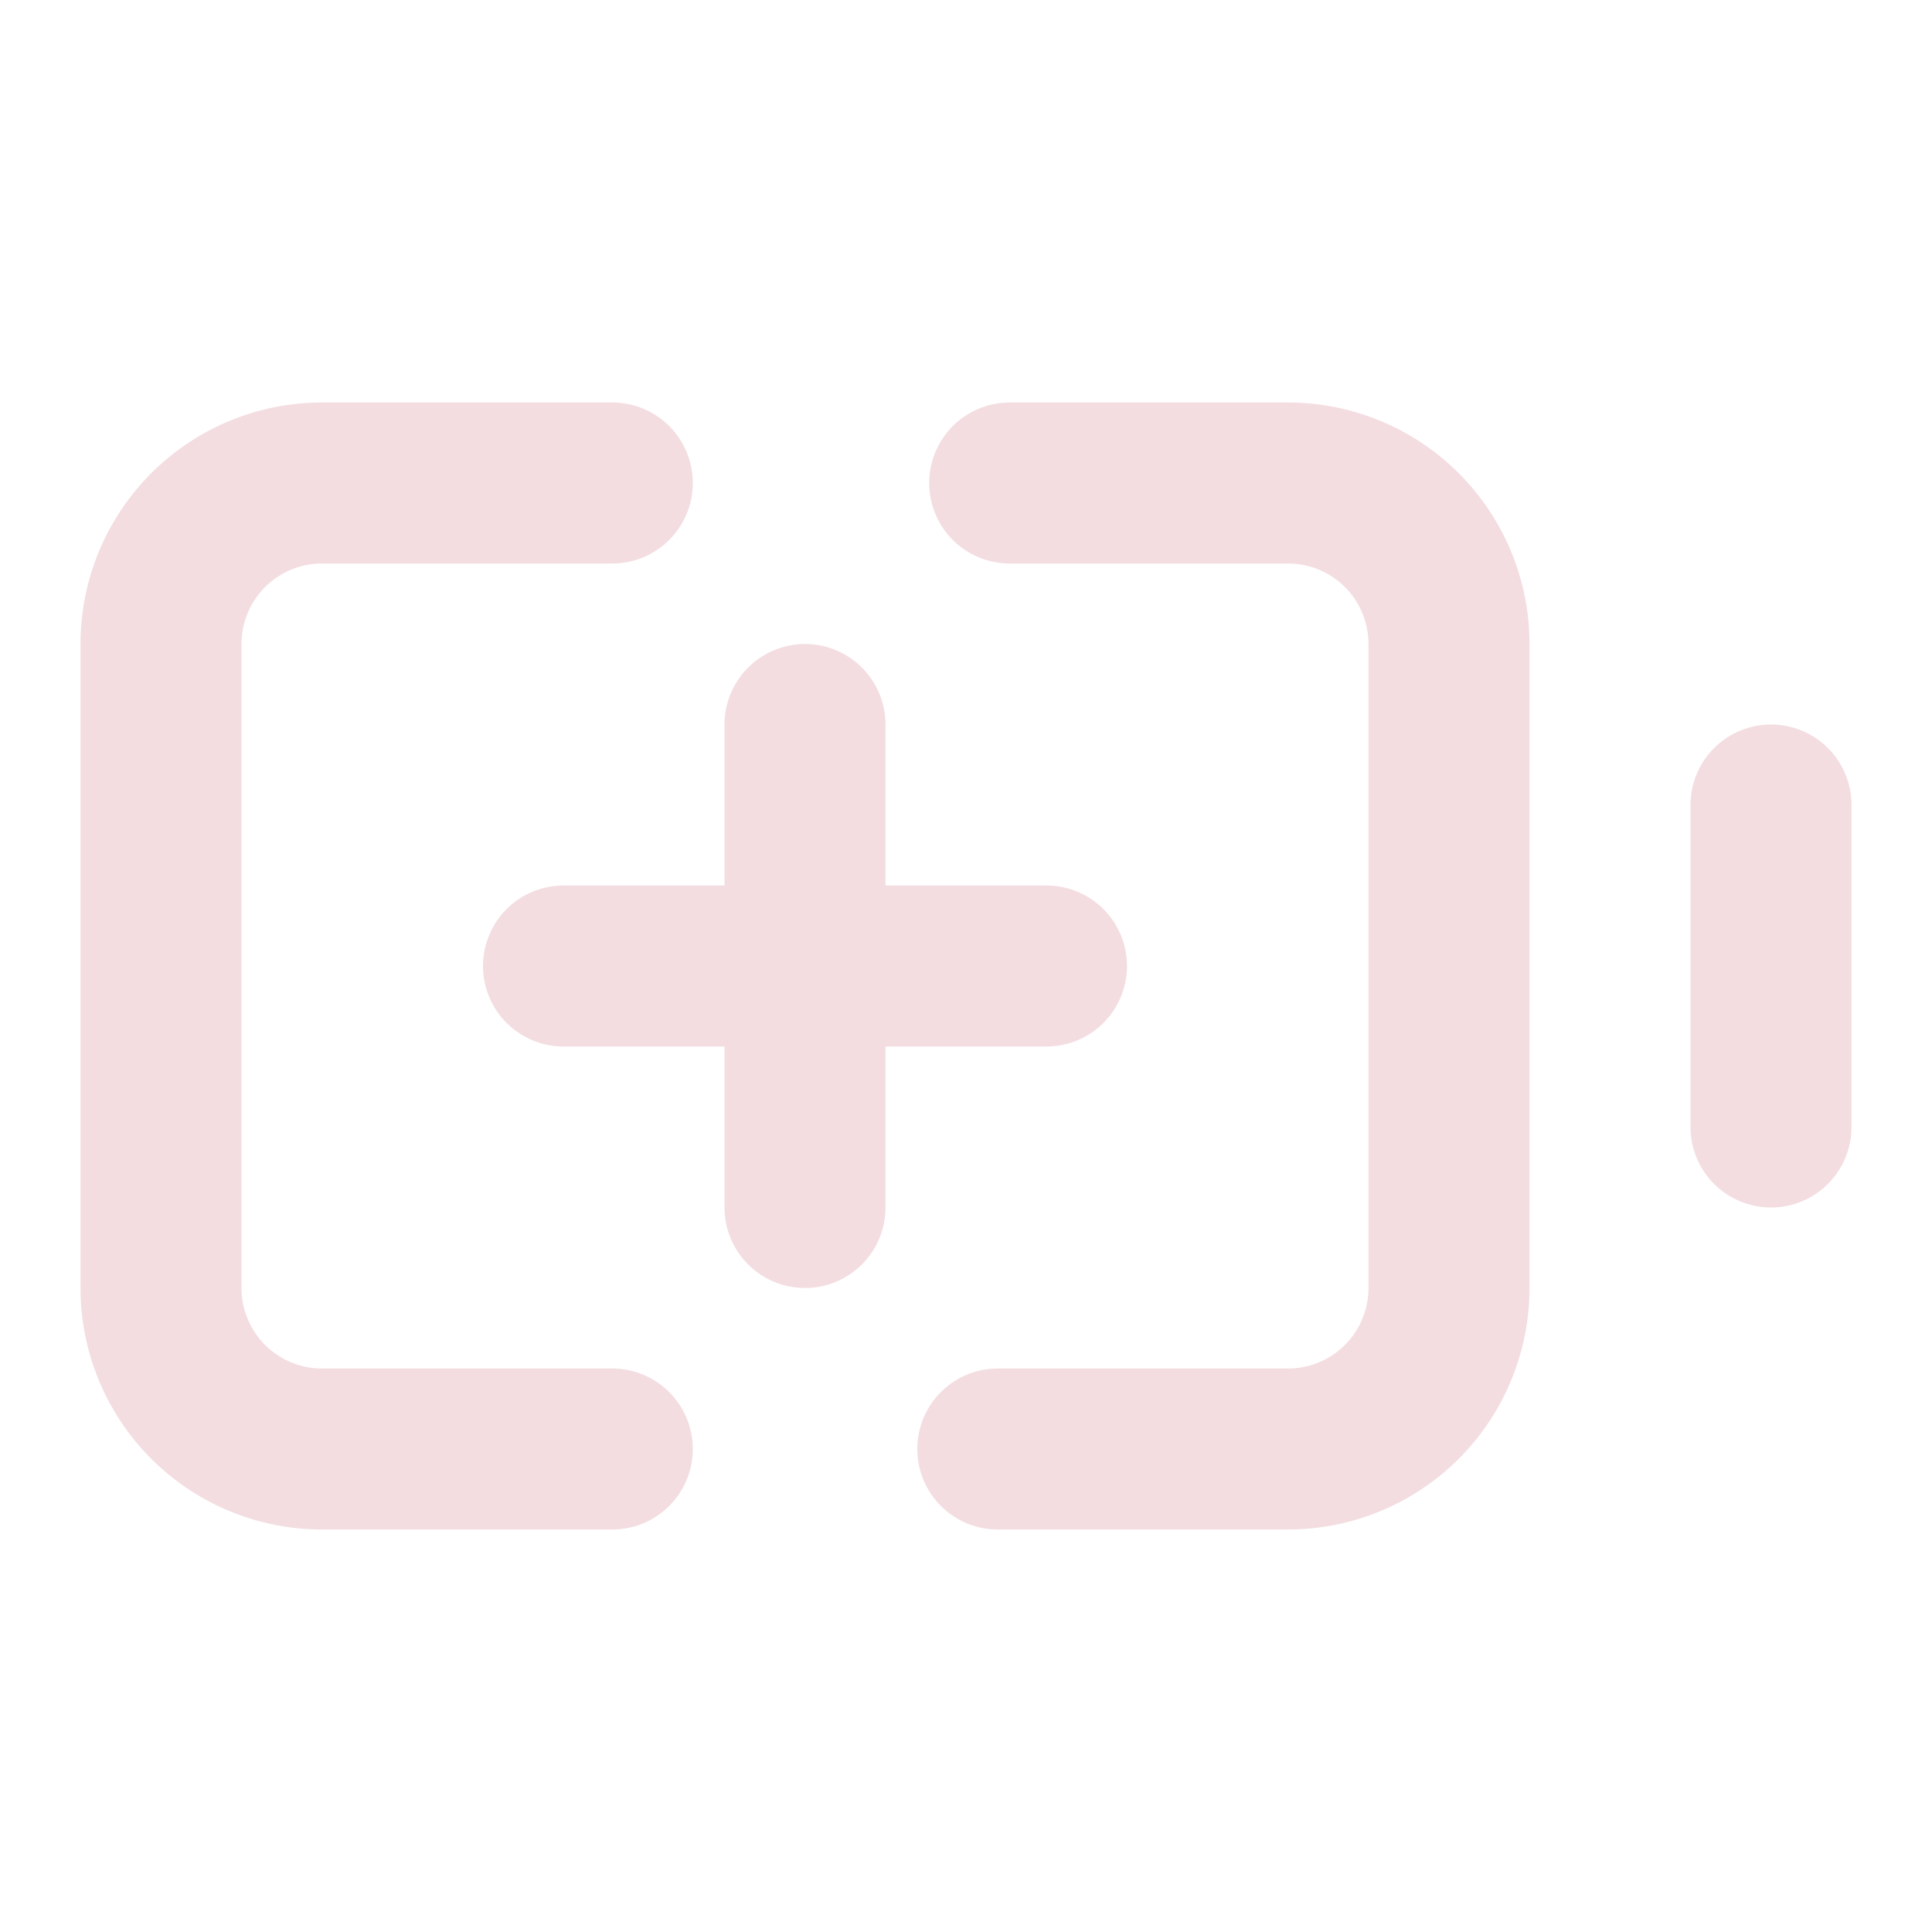 <!-- @license lucide-static v0.539.0 - ISC -->
<svg
  class="lucide lucide-battery-plus"
  xmlns="http://www.w3.org/2000/svg"
  width="24"
  height="24"
  viewBox="0 0 24 24"
  fill="none"
  stroke="#f3dde1ff"
  stroke-width="2"
  stroke-linecap="round"
  stroke-linejoin="round"
>
  <path d="M10 9v6" />
  <path d="M12.543 6H16a2 2 0 0 1 2 2v8a2 2 0 0 1-2 2h-3.605" />
  <path d="M22 14v-4" />
  <path d="M7 12h6" />
  <path d="M7.606 18H4a2 2 0 0 1-2-2V8a2 2 0 0 1 2-2h3.606" />
</svg>
